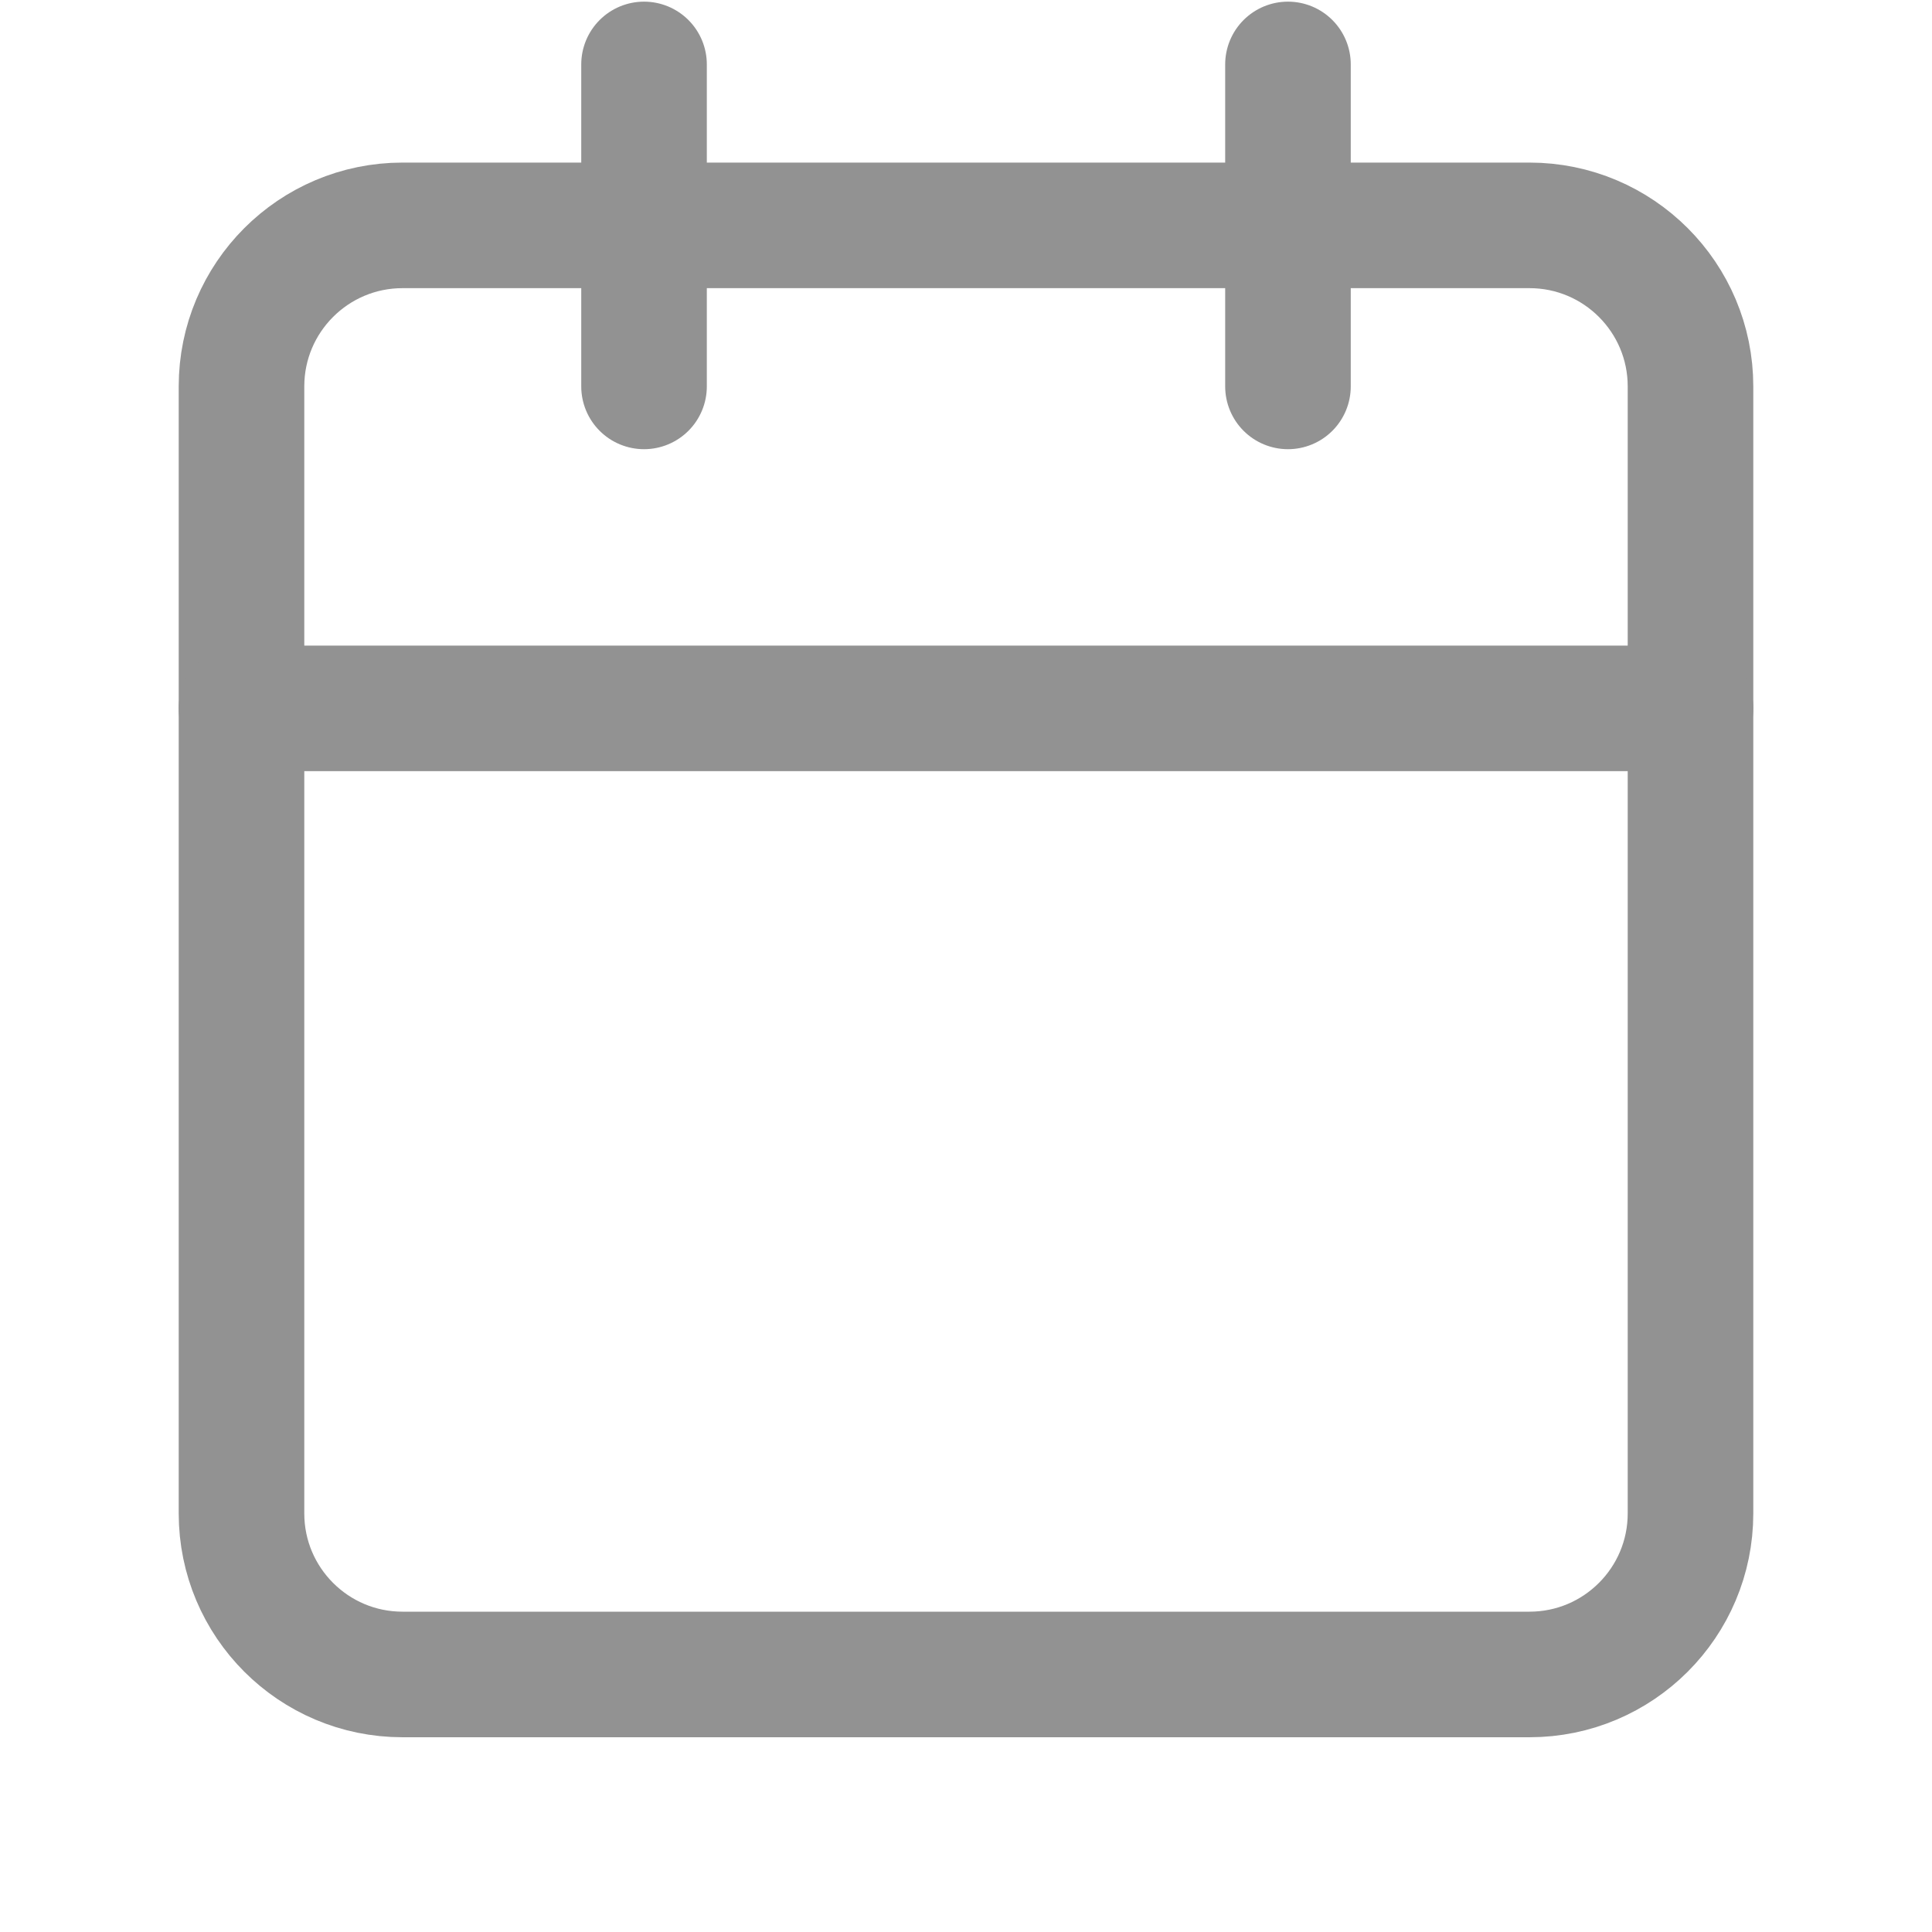 <svg data-v-938bc742="" width="20" height="20" viewBox="0 0 20 20" fill="none" xmlns="http://www.w3.org/2000/svg"><path data-v-938bc742="" d="M15.833 2.333H4.167C3.246 2.333 2.5 3.08 2.5 4V15.667C2.5 16.587 3.246 17.334 4.167 17.334H15.833C16.754 17.334 17.5 16.587 17.5 15.667V4C17.5 3.08 16.754 2.333 15.833 2.333Z" stroke="#929292" stroke-width="1.3" stroke-linecap="round" stroke-linejoin="round"></path> <path data-v-938bc742="" d="M13.333 0.667V4" stroke="#929292" stroke-width="1.3" stroke-linecap="round" stroke-linejoin="round"></path> <path data-v-938bc742="" d="M6.667 0.667V4" stroke="#929292" stroke-width="1.3" stroke-linecap="round" stroke-linejoin="round"></path> <path data-v-938bc742="" d="M2.5 7.333H17.5" stroke="#929292" stroke-width="1.3" stroke-linecap="round" stroke-linejoin="round"></path></svg>